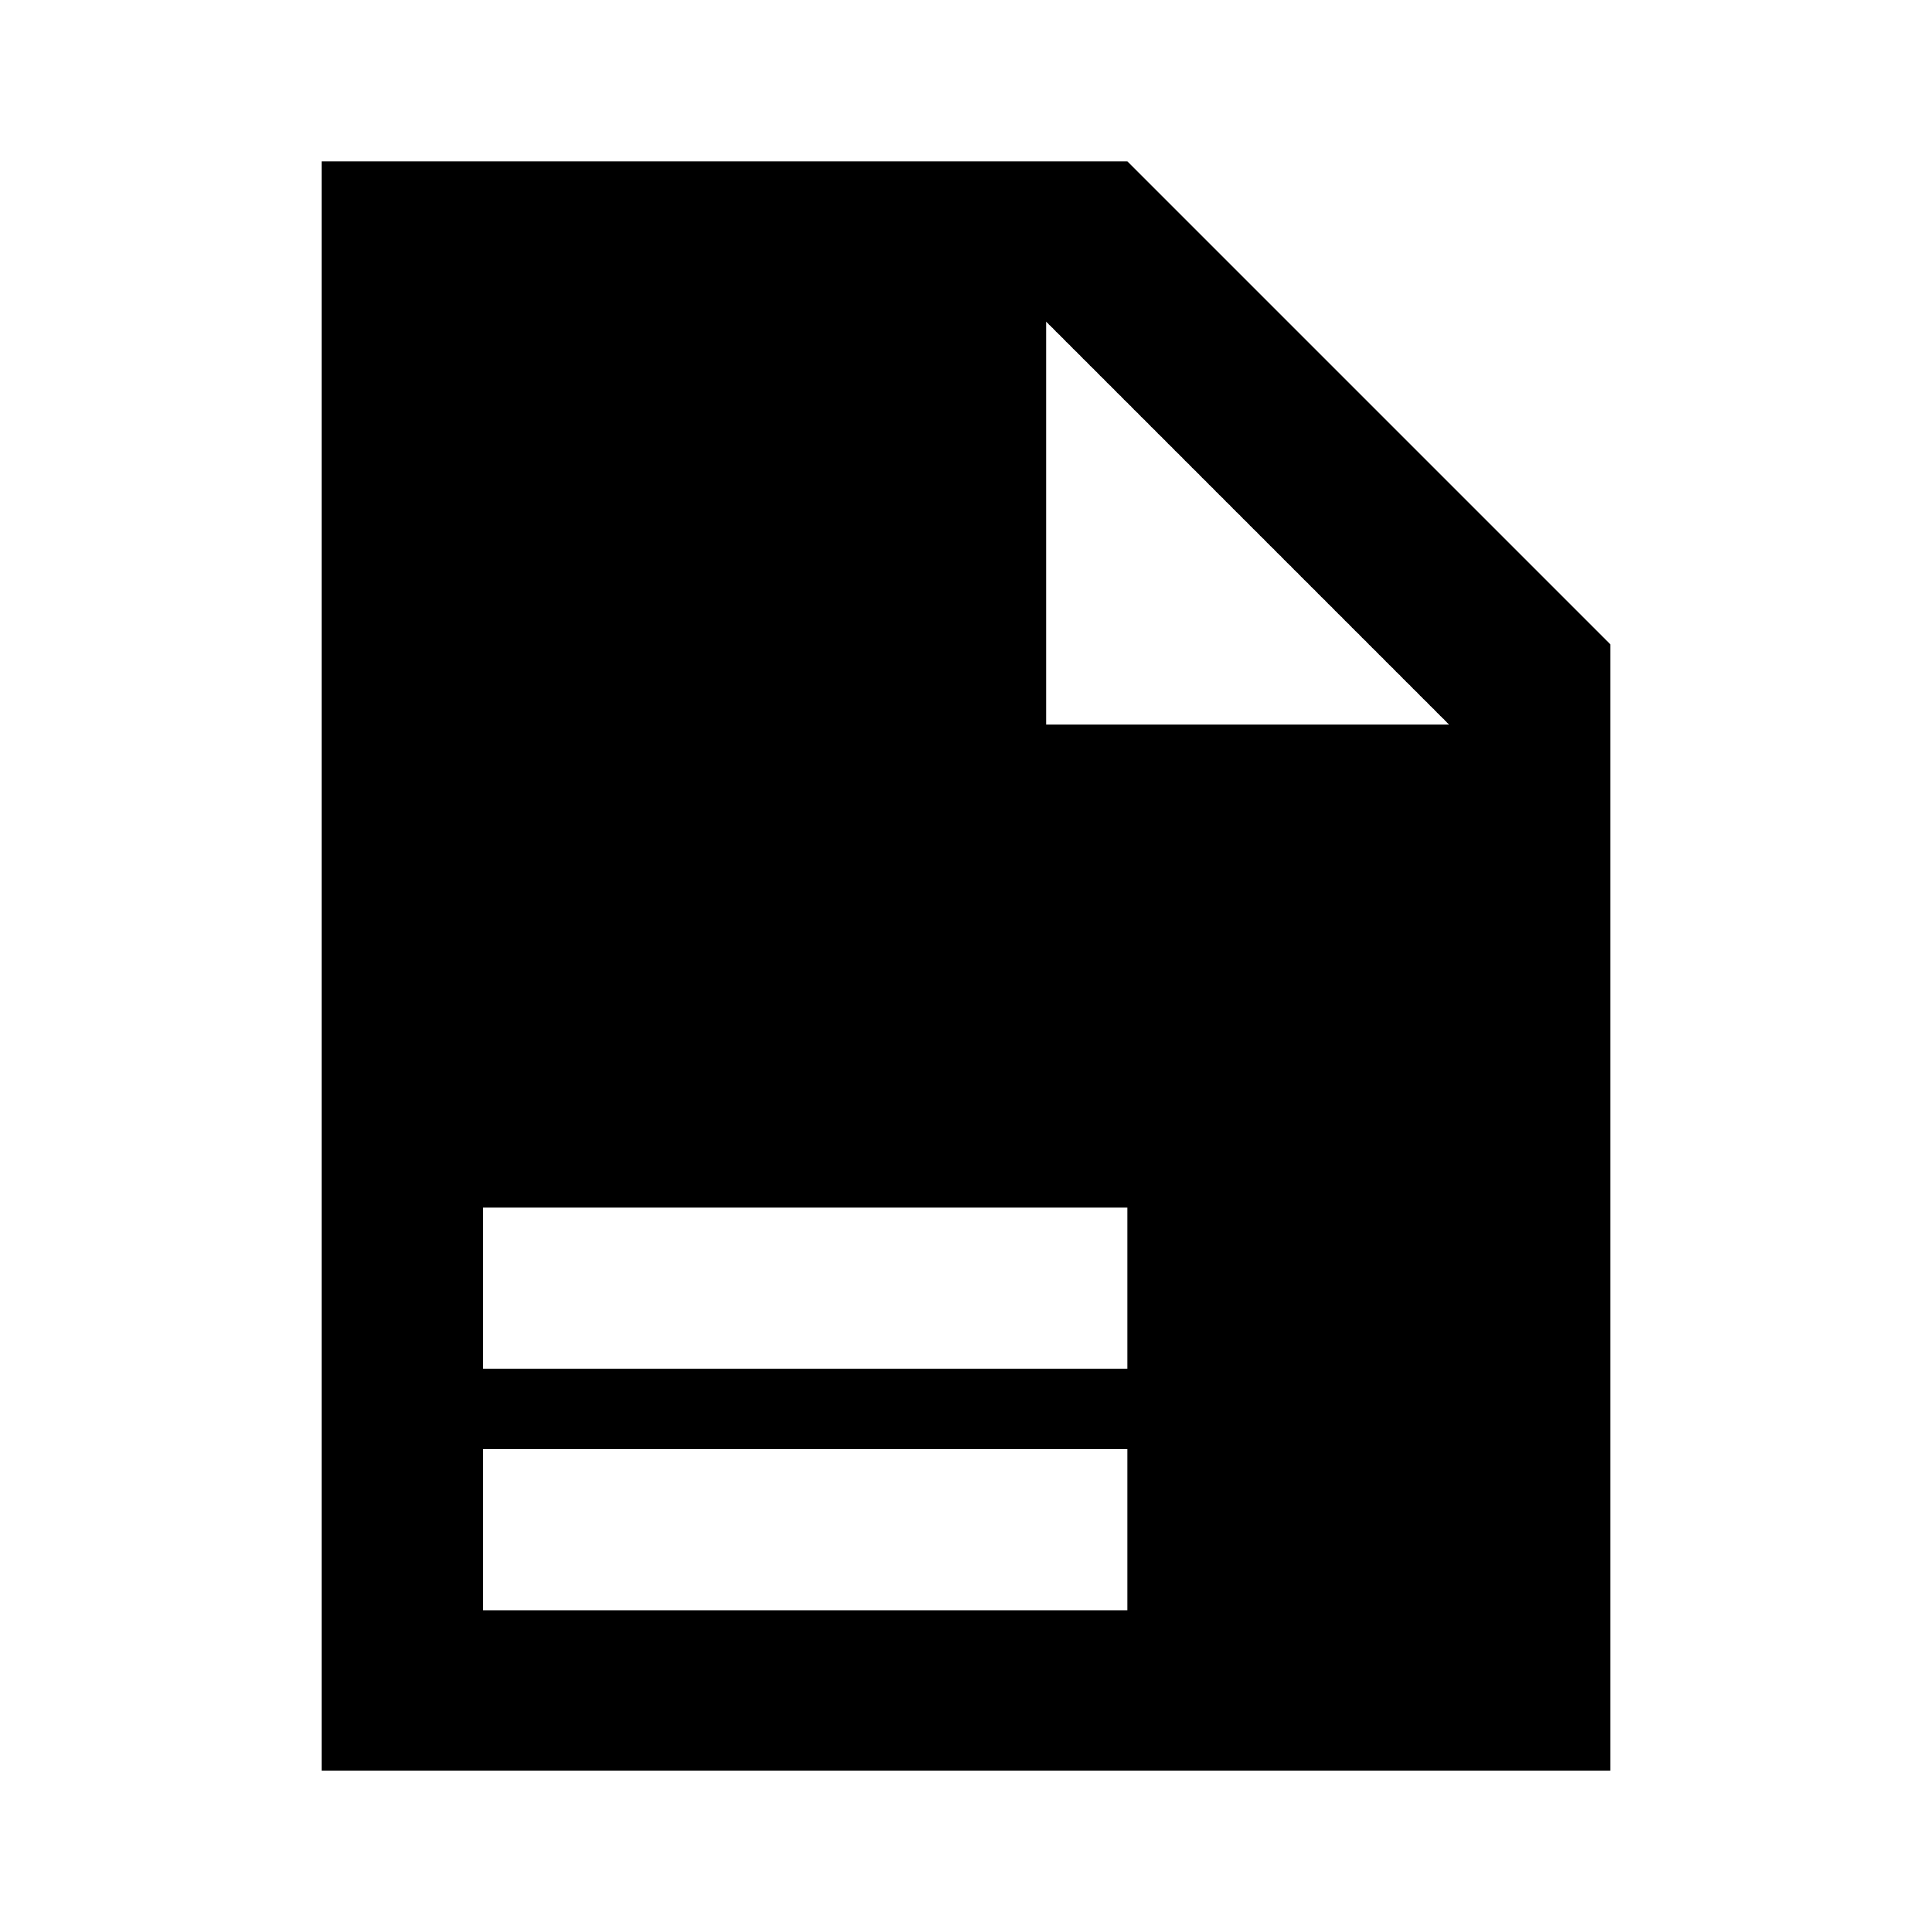 <svg width="24" height="24" viewBox="0 0 24 24" fill="none" xmlns="http://www.w3.org/2000/svg">
<path fill-rule="evenodd" clip-rule="evenodd" d="M14 2L20 8V22H4V2H14ZM13 4L18 9H13V4ZM6 15H14V17H6V15ZM14 18H6V20H14V18Z" fill="black"/>
</svg>
